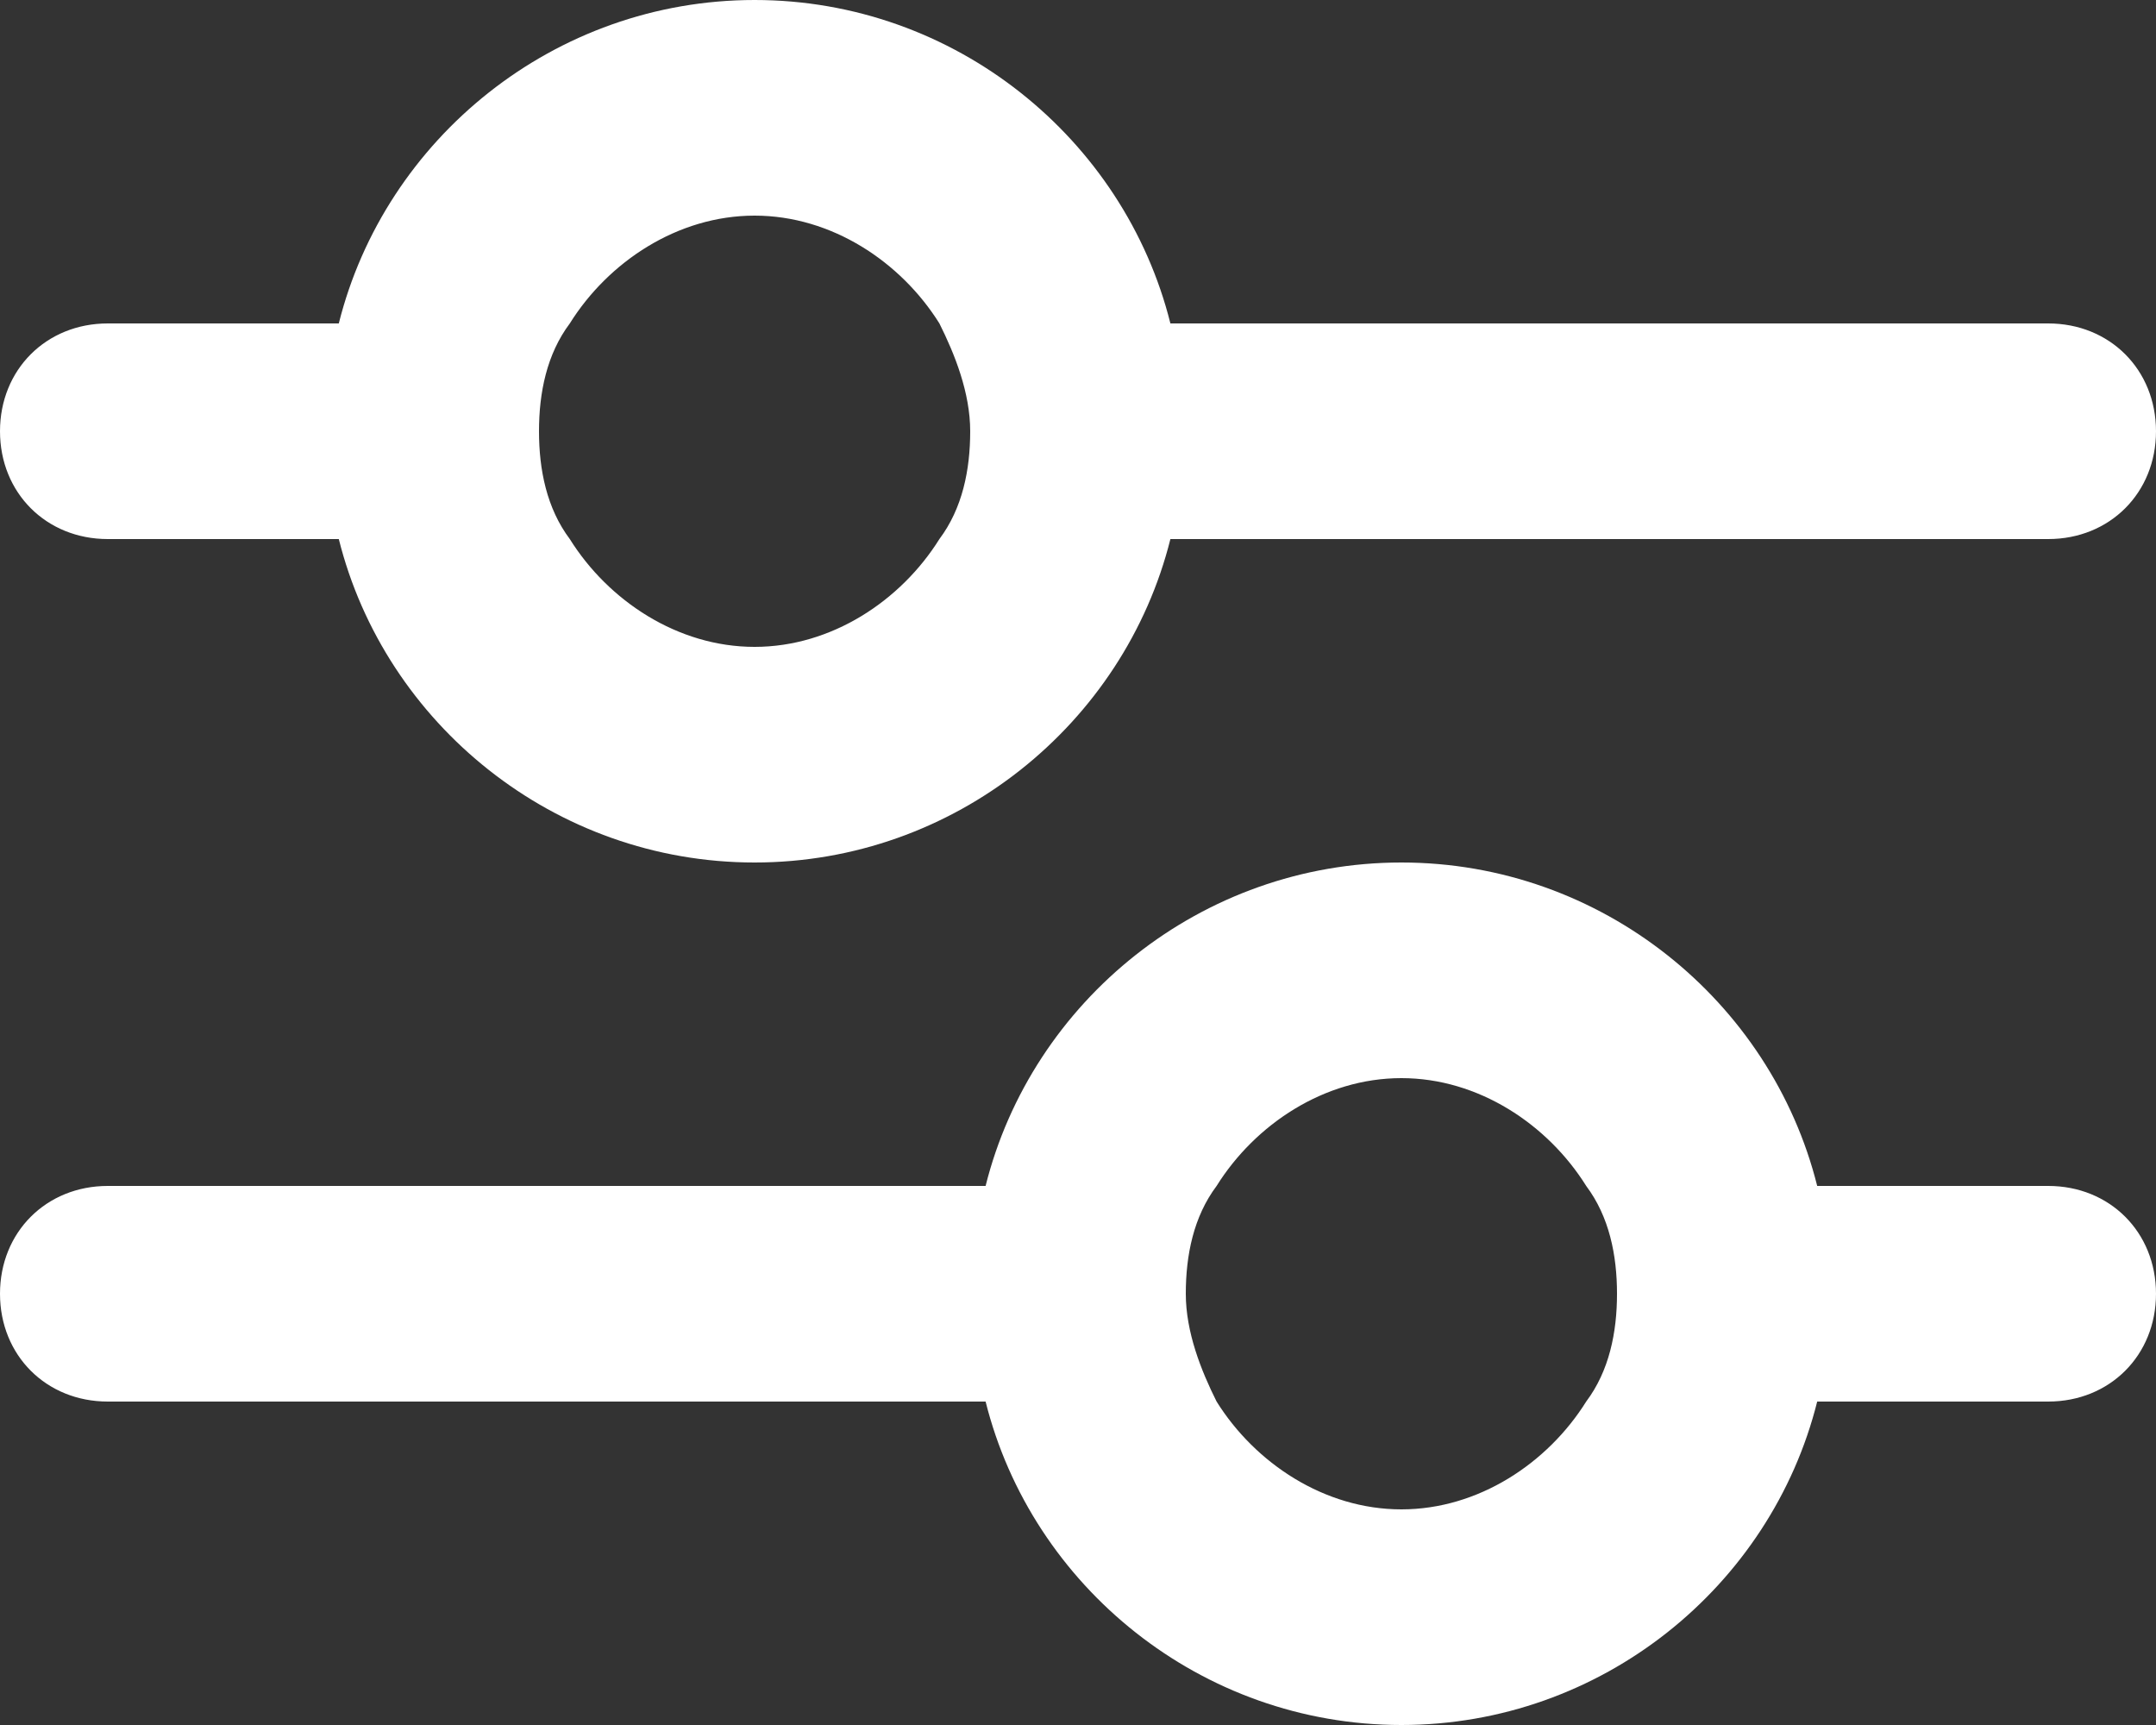 <?xml version="1.0" encoding="utf-8"?>
<!-- Generator: Adobe Illustrator 25.4.2, SVG Export Plug-In . SVG Version: 6.00 Build 0)  -->
<svg version="1.1" id="레이어_1" xmlns="http://www.w3.org/2000/svg" xmlns:xlink="http://www.w3.org/1999/xlink" x="0px"
	 y="0px" viewBox="0 0 28 22.4" style="enable-background:new 0 0 28 22.4;" xml:space="preserve">
<rect x="0" y="0" width="28" height="22.4" fill="#333333" stroke="none"/>
<style type="text/css">
	.st0{fill:#FFFFFF;}
</style>
<g>
	<g>
		<path class="st0" d="M1.4,7h3c0.6,2.4,2.8,4.2,5.4,4.2s4.8-1.8,5.4-4.2h11.4C27.4,7,28,6.4,28,5.6s-0.6-1.4-1.4-1.4H15.2
			C14.6,1.8,12.4,0,9.8,0S5,1.8,4.4,4.2h-3C0.6,4.2,0,4.8,0,5.6S0.6,7,1.4,7z M7,5.6c0-0.5,0.1-1,0.4-1.4c0.5-0.8,1.4-1.4,2.4-1.4
			s1.9,0.6,2.4,1.4c0.2,0.4,0.4,0.9,0.4,1.4s-0.1,1-0.4,1.4c-0.5,0.8-1.4,1.4-2.4,1.4S7.9,7.8,7.4,7C7.1,6.6,7,6.1,7,5.6z"/>
		<path class="st0" d="M26.6,15.4h-3c-0.6-2.4-2.8-4.2-5.4-4.2s-4.8,1.8-5.4,4.2H1.4C0.6,15.4,0,16,0,16.8c0,0.8,0.6,1.4,1.4,1.4
			h11.4c0.6,2.4,2.8,4.2,5.4,4.2s4.8-1.8,5.4-4.2h3c0.8,0,1.4-0.6,1.4-1.4C28,16,27.4,15.4,26.6,15.4z M21,16.8c0,0.5-0.1,1-0.4,1.4
			c-0.5,0.8-1.4,1.4-2.4,1.4c-1,0-1.9-0.6-2.4-1.4c-0.2-0.4-0.4-0.9-0.4-1.4s0.1-1,0.4-1.4c0.5-0.8,1.4-1.4,2.4-1.4
			c1,0,1.9,0.6,2.4,1.4C20.9,15.8,21,16.3,21,16.8z"/>
	</g>
</g>
</svg>
